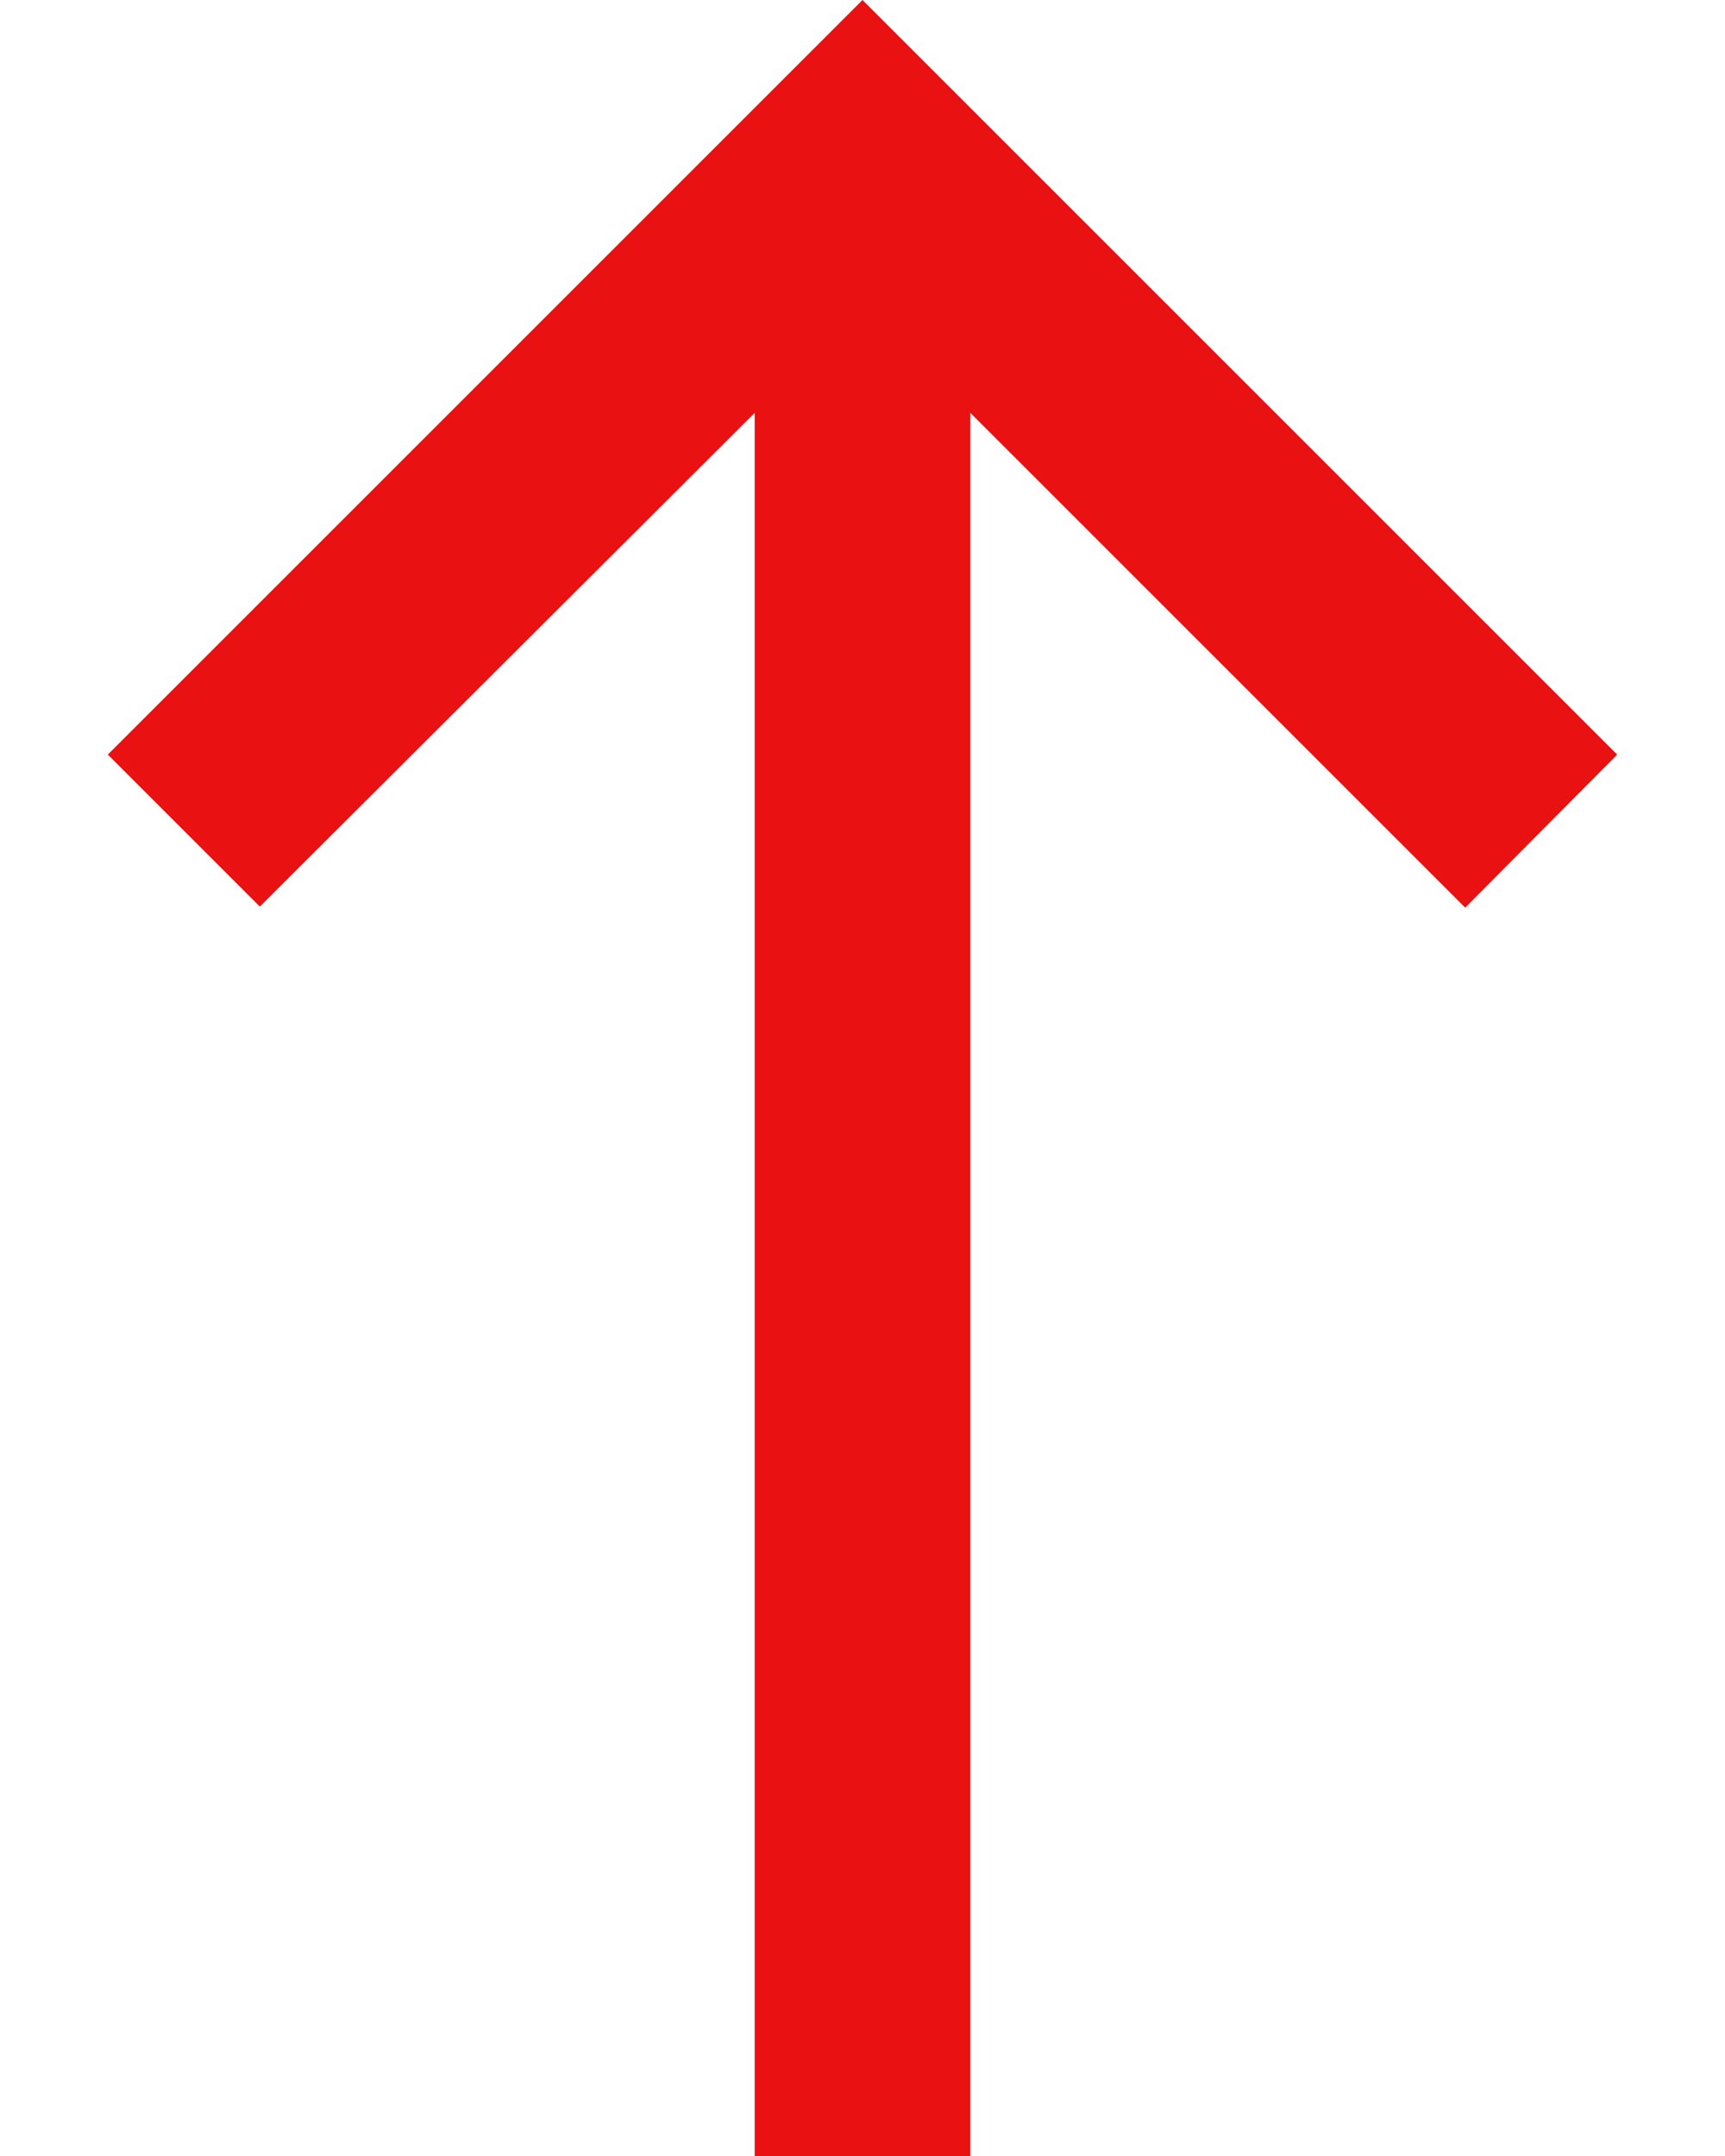 <svg width="8" height="10" viewBox="0 0 8 10" fill="none" xmlns="http://www.w3.org/2000/svg">
<path d="M0.5 3.5L1.205 4.205L3.5 1.915V10H4.5V1.915L6.795 4.21L7.5 3.5L4 0L0.5 3.5Z" fill="#e91111"/>
</svg>
